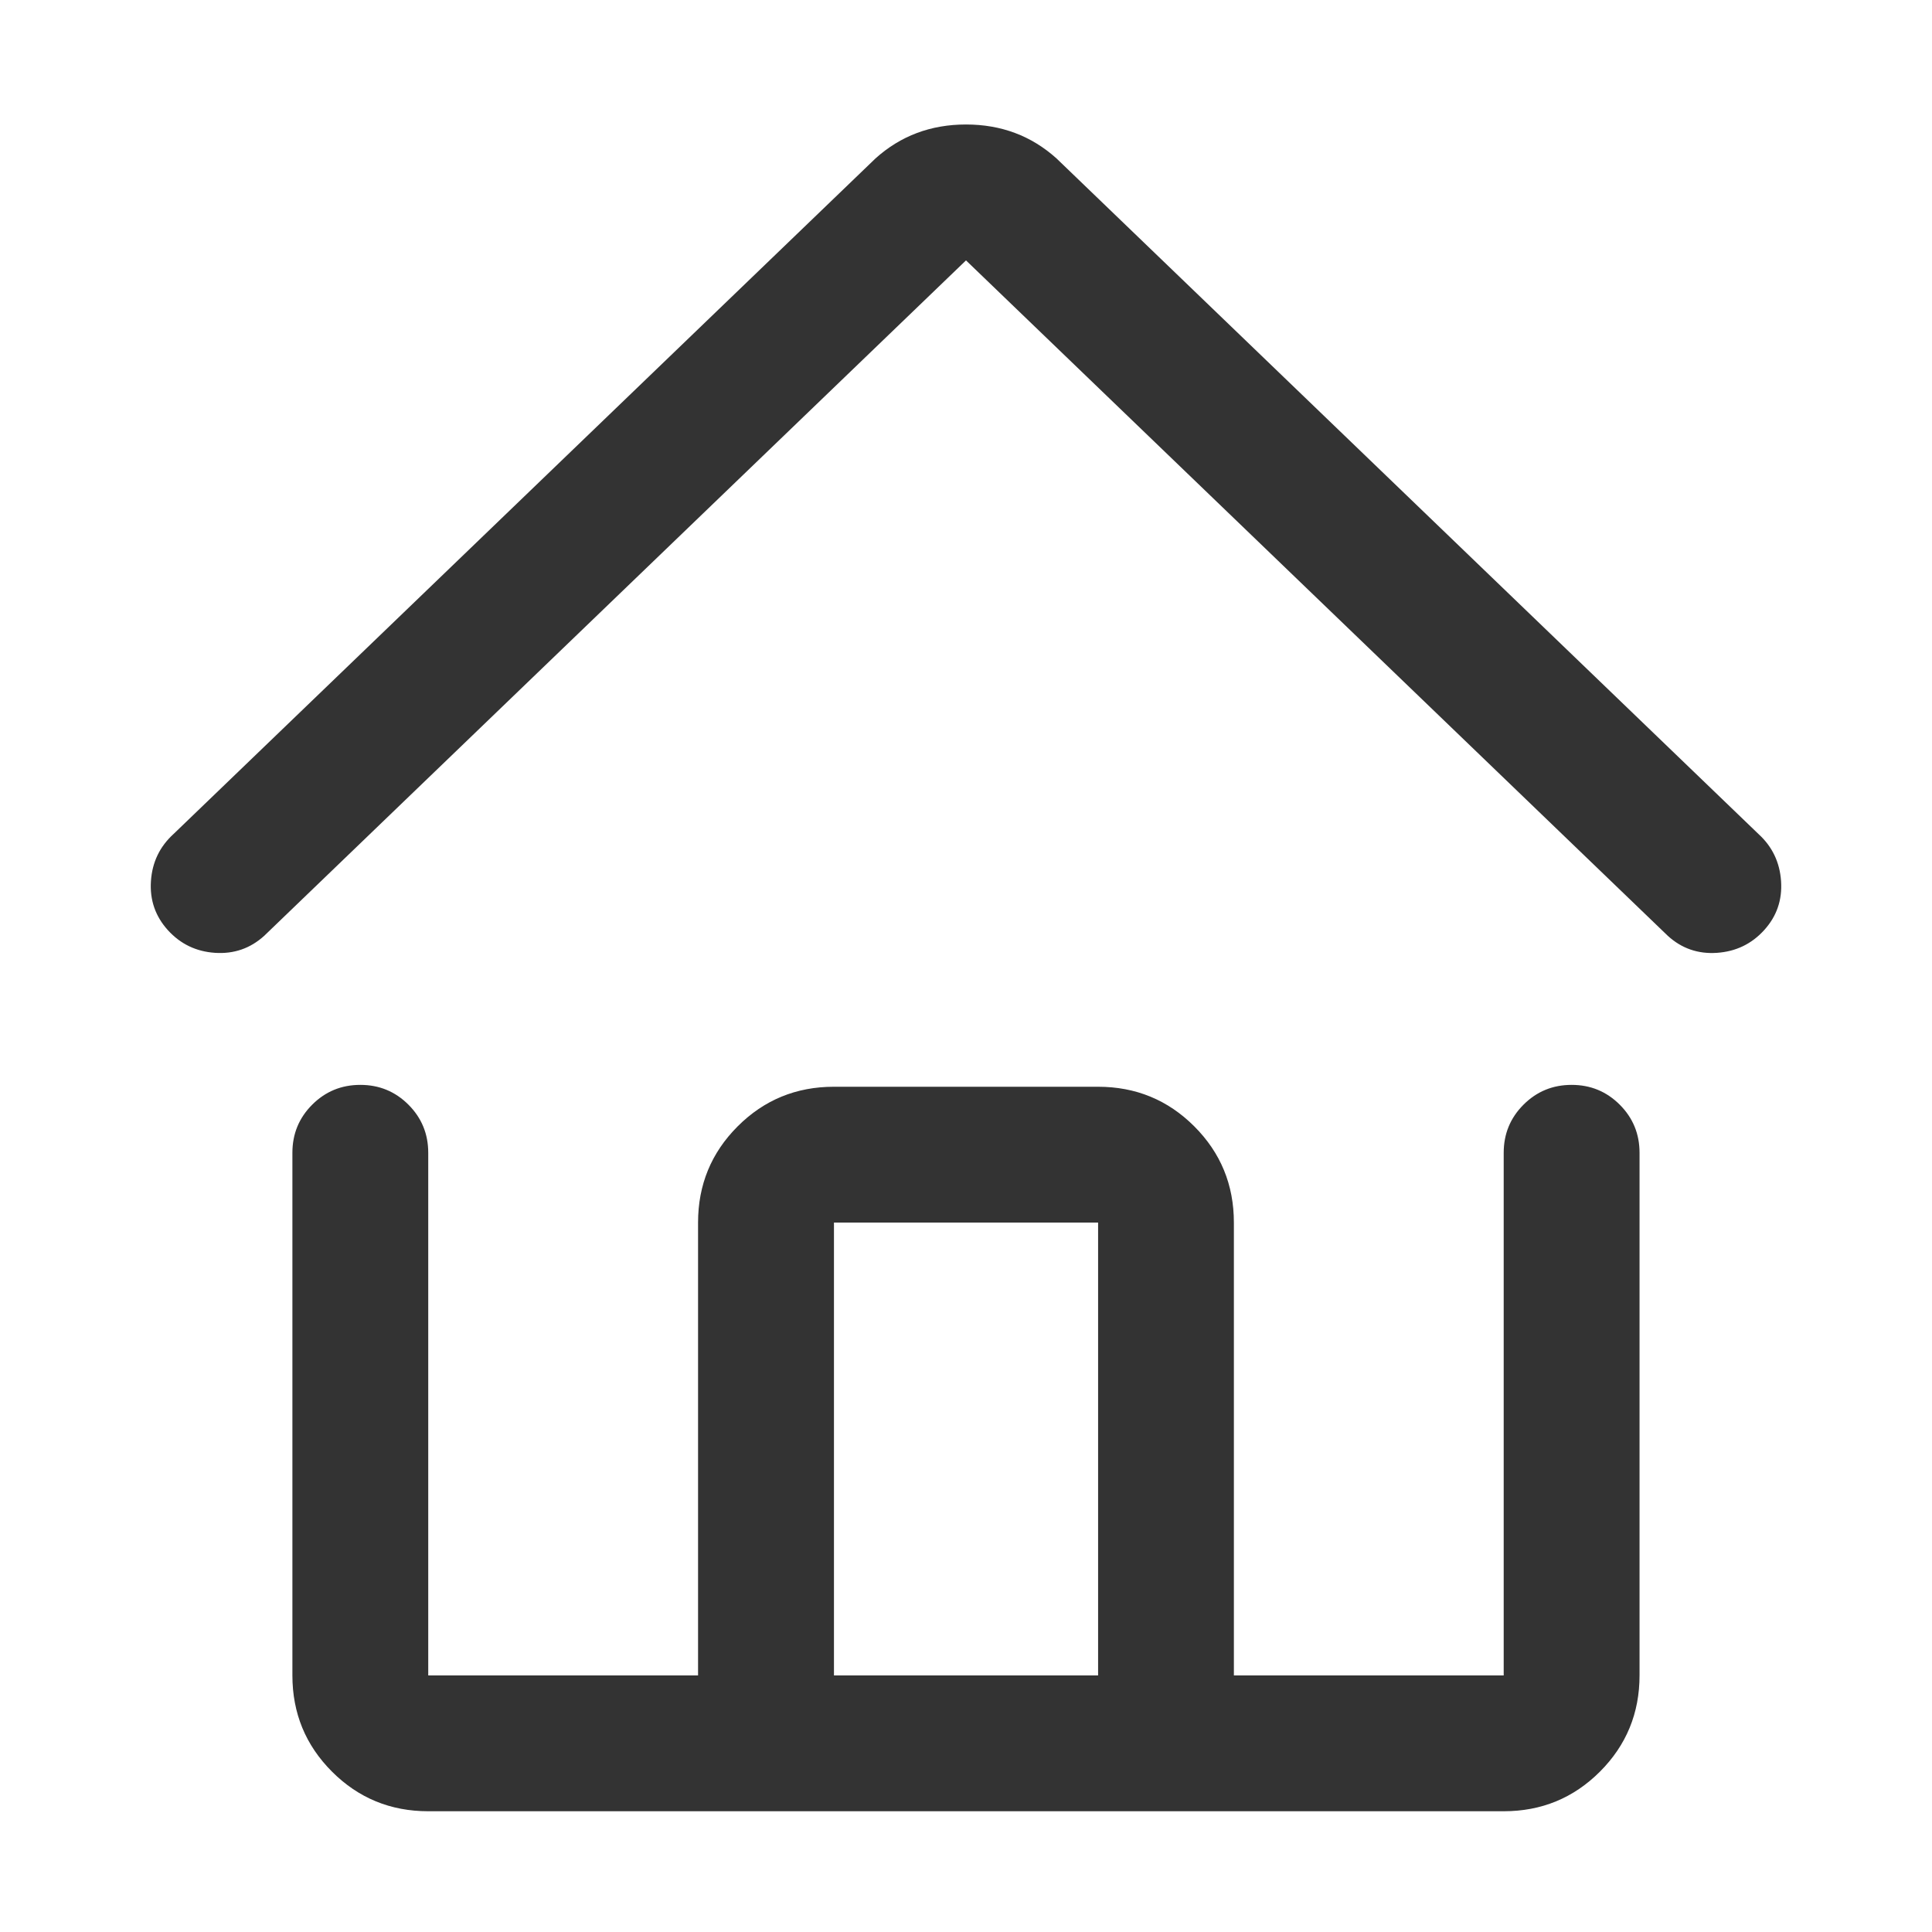 <?xml version="1.0" standalone="no"?><!DOCTYPE svg PUBLIC "-//W3C//DTD SVG 1.1//EN" "http://www.w3.org/Graphics/SVG/1.1/DTD/svg11.dtd"><svg class="icon" width="200px" height="200.00px" viewBox="0 0 1024 1024" version="1.1" xmlns="http://www.w3.org/2000/svg"><path fill="#333333" d="M932 442.016L560 84q-20-18.016-48-18.016t-48 18.016L92 442.016q-11.008 10.016-12 24.992t8.992 26.016q10.016 11.008 24.992 12t26.016-8.992L512 138.016l372 358.016q11.008 10.016 26.016 8.992t24.992-12q10.016-11.008 8.992-26.016t-12-24.992z m-99.008 132.992q-15.008 0-25.504 10.496t-10.496 25.504v276.992h-143.008v-240q0-30.016-20.992-51.008T581.984 576h-140q-30.016 0-51.008 20.992t-20.992 51.008v240H226.976v-276.992q0-15.008-10.496-25.504t-25.504-10.496q-15.008 0-25.504 10.496t-10.496 25.504v276.992q0 30.016 20.992 51.008T226.976 960h570.016q30.016 0 51.008-20.992t20.992-51.008v-276.992q0-15.008-10.496-25.504t-25.504-10.496zM442.016 648h140v240h-140v-240z" /></svg>